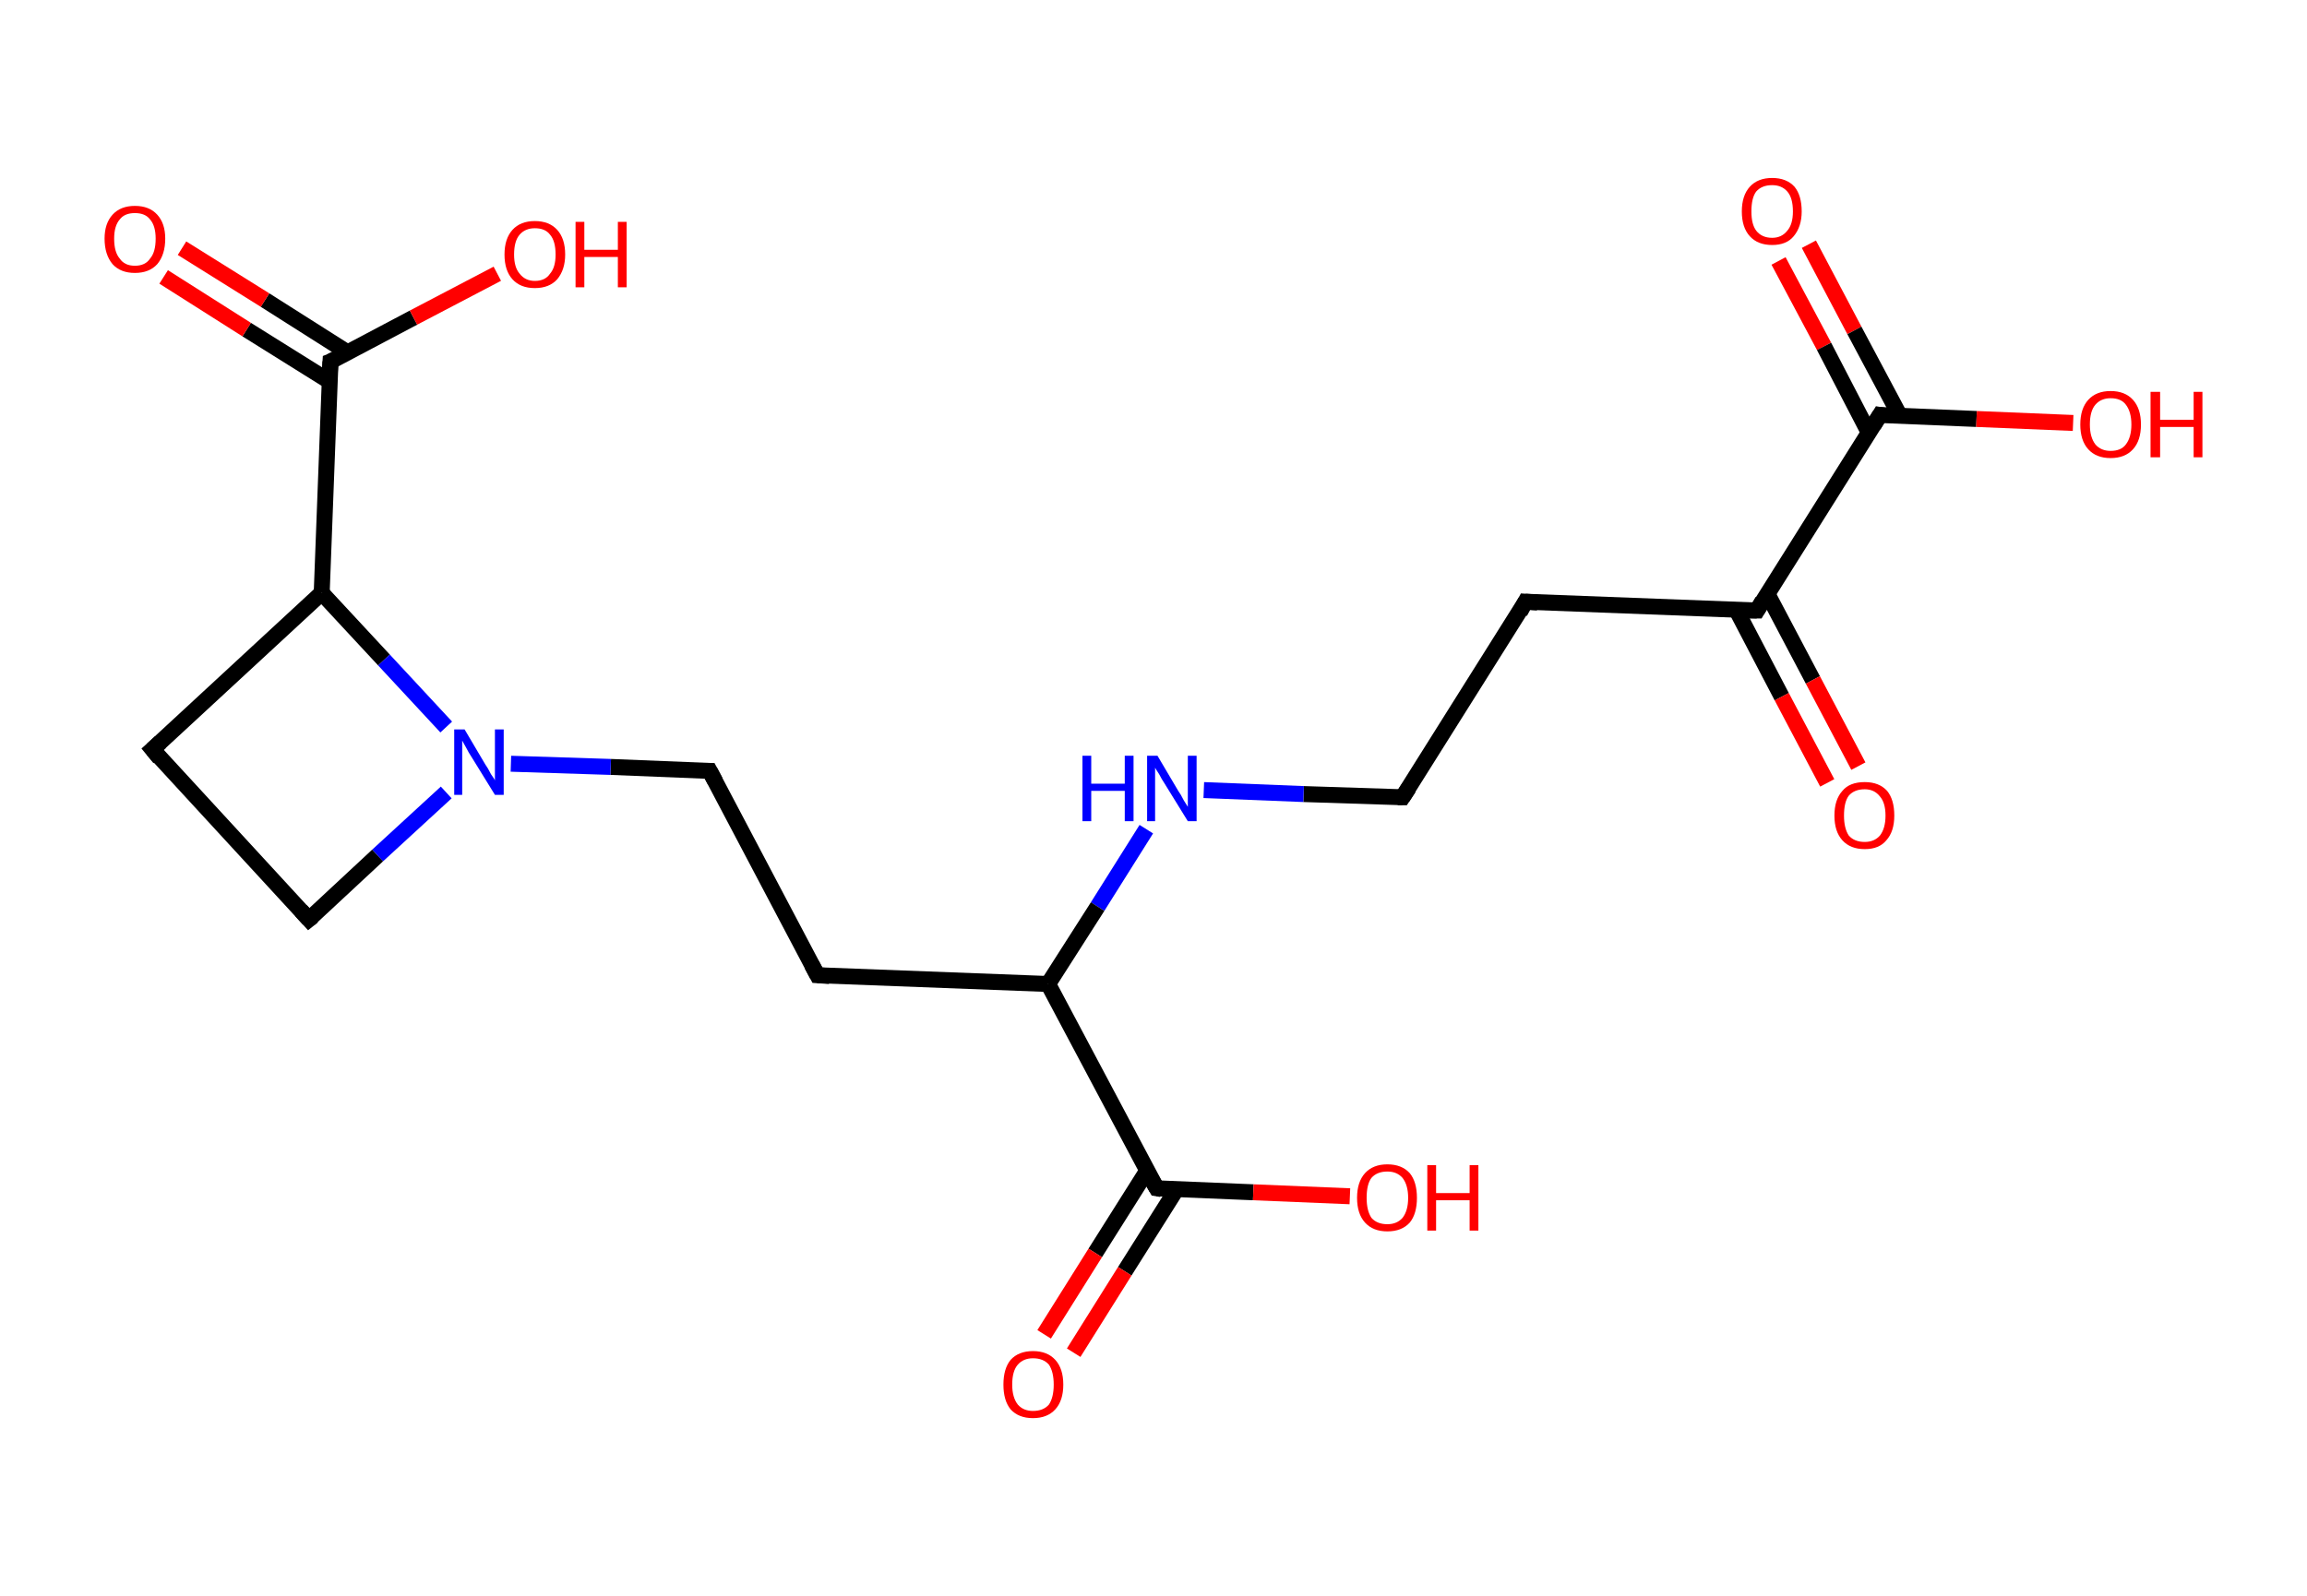 <?xml version='1.0' encoding='ASCII' standalone='yes'?>
<svg xmlns="http://www.w3.org/2000/svg" xmlns:rdkit="http://www.rdkit.org/xml" xmlns:xlink="http://www.w3.org/1999/xlink" version="1.1" baseProfile="full" xml:space="preserve" width="289px" height="200px" viewBox="0 0 289 200">
<!-- END OF HEADER -->
<rect style="opacity:1.0;fill:#FFFFFF;stroke:none" width="289.0" height="200.0" x="0.0" y="0.0"> </rect>
<path class="bond-0 atom-0 atom-1" d="M 226.6,30.6 L 232.3,41.4" style="fill:none;fill-rule:evenodd;stroke:#FF0000;stroke-width:2.0px;stroke-linecap:butt;stroke-linejoin:miter;stroke-opacity:1"/>
<path class="bond-0 atom-0 atom-1" d="M 232.3,41.4 L 238.0,52.1" style="fill:none;fill-rule:evenodd;stroke:#000000;stroke-width:2.0px;stroke-linecap:butt;stroke-linejoin:miter;stroke-opacity:1"/>
<path class="bond-0 atom-0 atom-1" d="M 222.8,32.7 L 228.5,43.4" style="fill:none;fill-rule:evenodd;stroke:#FF0000;stroke-width:2.0px;stroke-linecap:butt;stroke-linejoin:miter;stroke-opacity:1"/>
<path class="bond-0 atom-0 atom-1" d="M 228.5,43.4 L 234.1,54.2" style="fill:none;fill-rule:evenodd;stroke:#000000;stroke-width:2.0px;stroke-linecap:butt;stroke-linejoin:miter;stroke-opacity:1"/>
<path class="bond-1 atom-1 atom-2" d="M 235.5,52.0 L 247.6,52.5" style="fill:none;fill-rule:evenodd;stroke:#000000;stroke-width:2.0px;stroke-linecap:butt;stroke-linejoin:miter;stroke-opacity:1"/>
<path class="bond-1 atom-1 atom-2" d="M 247.6,52.5 L 259.7,53.0" style="fill:none;fill-rule:evenodd;stroke:#FF0000;stroke-width:2.0px;stroke-linecap:butt;stroke-linejoin:miter;stroke-opacity:1"/>
<path class="bond-2 atom-1 atom-3" d="M 235.5,52.0 L 220.1,76.5" style="fill:none;fill-rule:evenodd;stroke:#000000;stroke-width:2.0px;stroke-linecap:butt;stroke-linejoin:miter;stroke-opacity:1"/>
<path class="bond-3 atom-3 atom-4" d="M 217.5,76.4 L 223.2,87.3" style="fill:none;fill-rule:evenodd;stroke:#000000;stroke-width:2.0px;stroke-linecap:butt;stroke-linejoin:miter;stroke-opacity:1"/>
<path class="bond-3 atom-3 atom-4" d="M 223.2,87.3 L 228.9,98.1" style="fill:none;fill-rule:evenodd;stroke:#FF0000;stroke-width:2.0px;stroke-linecap:butt;stroke-linejoin:miter;stroke-opacity:1"/>
<path class="bond-3 atom-3 atom-4" d="M 221.4,74.4 L 227.1,85.2" style="fill:none;fill-rule:evenodd;stroke:#000000;stroke-width:2.0px;stroke-linecap:butt;stroke-linejoin:miter;stroke-opacity:1"/>
<path class="bond-3 atom-3 atom-4" d="M 227.1,85.2 L 232.8,96.0" style="fill:none;fill-rule:evenodd;stroke:#FF0000;stroke-width:2.0px;stroke-linecap:butt;stroke-linejoin:miter;stroke-opacity:1"/>
<path class="bond-4 atom-3 atom-5" d="M 220.1,76.5 L 191.1,75.4" style="fill:none;fill-rule:evenodd;stroke:#000000;stroke-width:2.0px;stroke-linecap:butt;stroke-linejoin:miter;stroke-opacity:1"/>
<path class="bond-5 atom-5 atom-6" d="M 191.1,75.4 L 175.7,99.9" style="fill:none;fill-rule:evenodd;stroke:#000000;stroke-width:2.0px;stroke-linecap:butt;stroke-linejoin:miter;stroke-opacity:1"/>
<path class="bond-6 atom-6 atom-7" d="M 175.7,99.9 L 163.3,99.5" style="fill:none;fill-rule:evenodd;stroke:#000000;stroke-width:2.0px;stroke-linecap:butt;stroke-linejoin:miter;stroke-opacity:1"/>
<path class="bond-6 atom-6 atom-7" d="M 163.3,99.5 L 150.8,99.0" style="fill:none;fill-rule:evenodd;stroke:#0000FF;stroke-width:2.0px;stroke-linecap:butt;stroke-linejoin:miter;stroke-opacity:1"/>
<path class="bond-7 atom-7 atom-8" d="M 143.6,103.9 L 137.5,113.6" style="fill:none;fill-rule:evenodd;stroke:#0000FF;stroke-width:2.0px;stroke-linecap:butt;stroke-linejoin:miter;stroke-opacity:1"/>
<path class="bond-7 atom-7 atom-8" d="M 137.5,113.6 L 131.3,123.3" style="fill:none;fill-rule:evenodd;stroke:#000000;stroke-width:2.0px;stroke-linecap:butt;stroke-linejoin:miter;stroke-opacity:1"/>
<path class="bond-8 atom-8 atom-9" d="M 131.3,123.3 L 102.4,122.2" style="fill:none;fill-rule:evenodd;stroke:#000000;stroke-width:2.0px;stroke-linecap:butt;stroke-linejoin:miter;stroke-opacity:1"/>
<path class="bond-9 atom-9 atom-10" d="M 102.4,122.2 L 88.9,96.6" style="fill:none;fill-rule:evenodd;stroke:#000000;stroke-width:2.0px;stroke-linecap:butt;stroke-linejoin:miter;stroke-opacity:1"/>
<path class="bond-10 atom-10 atom-11" d="M 88.9,96.6 L 76.5,96.1" style="fill:none;fill-rule:evenodd;stroke:#000000;stroke-width:2.0px;stroke-linecap:butt;stroke-linejoin:miter;stroke-opacity:1"/>
<path class="bond-10 atom-10 atom-11" d="M 76.5,96.1 L 64.0,95.7" style="fill:none;fill-rule:evenodd;stroke:#0000FF;stroke-width:2.0px;stroke-linecap:butt;stroke-linejoin:miter;stroke-opacity:1"/>
<path class="bond-11 atom-11 atom-12" d="M 55.9,99.3 L 47.3,107.2" style="fill:none;fill-rule:evenodd;stroke:#0000FF;stroke-width:2.0px;stroke-linecap:butt;stroke-linejoin:miter;stroke-opacity:1"/>
<path class="bond-11 atom-11 atom-12" d="M 47.3,107.2 L 38.7,115.2" style="fill:none;fill-rule:evenodd;stroke:#000000;stroke-width:2.0px;stroke-linecap:butt;stroke-linejoin:miter;stroke-opacity:1"/>
<path class="bond-12 atom-12 atom-13" d="M 38.7,115.2 L 19.1,93.9" style="fill:none;fill-rule:evenodd;stroke:#000000;stroke-width:2.0px;stroke-linecap:butt;stroke-linejoin:miter;stroke-opacity:1"/>
<path class="bond-13 atom-13 atom-14" d="M 19.1,93.9 L 40.3,74.3" style="fill:none;fill-rule:evenodd;stroke:#000000;stroke-width:2.0px;stroke-linecap:butt;stroke-linejoin:miter;stroke-opacity:1"/>
<path class="bond-14 atom-14 atom-15" d="M 40.3,74.3 L 41.4,45.3" style="fill:none;fill-rule:evenodd;stroke:#000000;stroke-width:2.0px;stroke-linecap:butt;stroke-linejoin:miter;stroke-opacity:1"/>
<path class="bond-15 atom-15 atom-16" d="M 43.6,44.2 L 33.2,37.6" style="fill:none;fill-rule:evenodd;stroke:#000000;stroke-width:2.0px;stroke-linecap:butt;stroke-linejoin:miter;stroke-opacity:1"/>
<path class="bond-15 atom-15 atom-16" d="M 33.2,37.6 L 22.8,31.1" style="fill:none;fill-rule:evenodd;stroke:#FF0000;stroke-width:2.0px;stroke-linecap:butt;stroke-linejoin:miter;stroke-opacity:1"/>
<path class="bond-15 atom-15 atom-16" d="M 41.3,47.8 L 30.9,41.3" style="fill:none;fill-rule:evenodd;stroke:#000000;stroke-width:2.0px;stroke-linecap:butt;stroke-linejoin:miter;stroke-opacity:1"/>
<path class="bond-15 atom-15 atom-16" d="M 30.9,41.3 L 20.5,34.7" style="fill:none;fill-rule:evenodd;stroke:#FF0000;stroke-width:2.0px;stroke-linecap:butt;stroke-linejoin:miter;stroke-opacity:1"/>
<path class="bond-16 atom-15 atom-17" d="M 41.4,45.3 L 51.8,39.8" style="fill:none;fill-rule:evenodd;stroke:#000000;stroke-width:2.0px;stroke-linecap:butt;stroke-linejoin:miter;stroke-opacity:1"/>
<path class="bond-16 atom-15 atom-17" d="M 51.8,39.8 L 62.3,34.3" style="fill:none;fill-rule:evenodd;stroke:#FF0000;stroke-width:2.0px;stroke-linecap:butt;stroke-linejoin:miter;stroke-opacity:1"/>
<path class="bond-17 atom-8 atom-18" d="M 131.3,123.3 L 144.9,148.9" style="fill:none;fill-rule:evenodd;stroke:#000000;stroke-width:2.0px;stroke-linecap:butt;stroke-linejoin:miter;stroke-opacity:1"/>
<path class="bond-18 atom-18 atom-19" d="M 143.7,146.7 L 137.2,157.0" style="fill:none;fill-rule:evenodd;stroke:#000000;stroke-width:2.0px;stroke-linecap:butt;stroke-linejoin:miter;stroke-opacity:1"/>
<path class="bond-18 atom-18 atom-19" d="M 137.2,157.0 L 130.8,167.2" style="fill:none;fill-rule:evenodd;stroke:#FF0000;stroke-width:2.0px;stroke-linecap:butt;stroke-linejoin:miter;stroke-opacity:1"/>
<path class="bond-18 atom-18 atom-19" d="M 147.4,149.0 L 140.9,159.3" style="fill:none;fill-rule:evenodd;stroke:#000000;stroke-width:2.0px;stroke-linecap:butt;stroke-linejoin:miter;stroke-opacity:1"/>
<path class="bond-18 atom-18 atom-19" d="M 140.9,159.3 L 134.5,169.5" style="fill:none;fill-rule:evenodd;stroke:#FF0000;stroke-width:2.0px;stroke-linecap:butt;stroke-linejoin:miter;stroke-opacity:1"/>
<path class="bond-19 atom-18 atom-20" d="M 144.9,148.9 L 157.0,149.4" style="fill:none;fill-rule:evenodd;stroke:#000000;stroke-width:2.0px;stroke-linecap:butt;stroke-linejoin:miter;stroke-opacity:1"/>
<path class="bond-19 atom-18 atom-20" d="M 157.0,149.4 L 169.1,149.9" style="fill:none;fill-rule:evenodd;stroke:#FF0000;stroke-width:2.0px;stroke-linecap:butt;stroke-linejoin:miter;stroke-opacity:1"/>
<path class="bond-20 atom-14 atom-11" d="M 40.3,74.3 L 48.1,82.7" style="fill:none;fill-rule:evenodd;stroke:#000000;stroke-width:2.0px;stroke-linecap:butt;stroke-linejoin:miter;stroke-opacity:1"/>
<path class="bond-20 atom-14 atom-11" d="M 48.1,82.7 L 55.9,91.1" style="fill:none;fill-rule:evenodd;stroke:#0000FF;stroke-width:2.0px;stroke-linecap:butt;stroke-linejoin:miter;stroke-opacity:1"/>
<path d="M 236.1,52.1 L 235.5,52.0 L 234.7,53.3" style="fill:none;stroke:#000000;stroke-width:2.0px;stroke-linecap:butt;stroke-linejoin:miter;stroke-opacity:1;"/>
<path d="M 220.8,75.3 L 220.1,76.5 L 218.6,76.5" style="fill:none;stroke:#000000;stroke-width:2.0px;stroke-linecap:butt;stroke-linejoin:miter;stroke-opacity:1;"/>
<path d="M 192.6,75.5 L 191.1,75.4 L 190.4,76.7" style="fill:none;stroke:#000000;stroke-width:2.0px;stroke-linecap:butt;stroke-linejoin:miter;stroke-opacity:1;"/>
<path d="M 176.5,98.7 L 175.7,99.9 L 175.1,99.9" style="fill:none;stroke:#000000;stroke-width:2.0px;stroke-linecap:butt;stroke-linejoin:miter;stroke-opacity:1;"/>
<path d="M 103.9,122.3 L 102.4,122.2 L 101.7,120.9" style="fill:none;stroke:#000000;stroke-width:2.0px;stroke-linecap:butt;stroke-linejoin:miter;stroke-opacity:1;"/>
<path d="M 89.6,97.9 L 88.9,96.6 L 88.3,96.6" style="fill:none;stroke:#000000;stroke-width:2.0px;stroke-linecap:butt;stroke-linejoin:miter;stroke-opacity:1;"/>
<path d="M 39.2,114.8 L 38.7,115.2 L 37.7,114.1" style="fill:none;stroke:#000000;stroke-width:2.0px;stroke-linecap:butt;stroke-linejoin:miter;stroke-opacity:1;"/>
<path d="M 20.0,95.0 L 19.1,93.9 L 20.1,93.0" style="fill:none;stroke:#000000;stroke-width:2.0px;stroke-linecap:butt;stroke-linejoin:miter;stroke-opacity:1;"/>
<path d="M 41.3,46.8 L 41.4,45.3 L 41.9,45.1" style="fill:none;stroke:#000000;stroke-width:2.0px;stroke-linecap:butt;stroke-linejoin:miter;stroke-opacity:1;"/>
<path d="M 144.2,147.7 L 144.9,148.9 L 145.5,149.0" style="fill:none;stroke:#000000;stroke-width:2.0px;stroke-linecap:butt;stroke-linejoin:miter;stroke-opacity:1;"/>
<path class="atom-0" d="M 218.2 26.5 Q 218.2 24.5, 219.2 23.4 Q 220.2 22.3, 222.0 22.3 Q 223.8 22.3, 224.8 23.4 Q 225.7 24.5, 225.7 26.5 Q 225.7 28.4, 224.7 29.6 Q 223.8 30.7, 222.0 30.7 Q 220.2 30.7, 219.2 29.6 Q 218.2 28.5, 218.2 26.5 M 222.0 29.8 Q 223.2 29.8, 223.9 28.9 Q 224.6 28.1, 224.6 26.5 Q 224.6 24.8, 223.9 24.0 Q 223.2 23.2, 222.0 23.2 Q 220.7 23.2, 220.0 24.0 Q 219.4 24.8, 219.4 26.5 Q 219.4 28.1, 220.0 28.9 Q 220.7 29.8, 222.0 29.8 " fill="#FF0000"/>
<path class="atom-2" d="M 260.6 53.2 Q 260.6 51.2, 261.6 50.1 Q 262.6 49.0, 264.4 49.0 Q 266.2 49.0, 267.2 50.1 Q 268.2 51.2, 268.2 53.2 Q 268.2 55.2, 267.2 56.3 Q 266.2 57.4, 264.4 57.4 Q 262.6 57.4, 261.6 56.3 Q 260.6 55.2, 260.6 53.2 M 264.4 56.5 Q 265.7 56.5, 266.3 55.7 Q 267.0 54.8, 267.0 53.2 Q 267.0 51.6, 266.3 50.7 Q 265.7 49.9, 264.4 49.9 Q 263.2 49.9, 262.5 50.7 Q 261.8 51.5, 261.8 53.2 Q 261.8 54.8, 262.5 55.7 Q 263.2 56.5, 264.4 56.5 " fill="#FF0000"/>
<path class="atom-2" d="M 269.4 49.1 L 270.6 49.1 L 270.6 52.6 L 274.8 52.6 L 274.8 49.1 L 275.9 49.1 L 275.9 57.3 L 274.8 57.3 L 274.8 53.5 L 270.6 53.5 L 270.6 57.3 L 269.4 57.3 L 269.4 49.1 " fill="#FF0000"/>
<path class="atom-4" d="M 229.8 102.2 Q 229.8 100.2, 230.8 99.1 Q 231.7 98.0, 233.6 98.0 Q 235.4 98.0, 236.4 99.1 Q 237.3 100.2, 237.3 102.2 Q 237.3 104.2, 236.3 105.3 Q 235.4 106.4, 233.6 106.4 Q 231.8 106.4, 230.8 105.3 Q 229.8 104.2, 229.8 102.2 M 233.6 105.5 Q 234.8 105.5, 235.5 104.7 Q 236.2 103.8, 236.2 102.2 Q 236.2 100.6, 235.5 99.8 Q 234.8 98.9, 233.6 98.9 Q 232.3 98.9, 231.6 99.7 Q 231.0 100.5, 231.0 102.2 Q 231.0 103.8, 231.6 104.7 Q 232.3 105.5, 233.6 105.5 " fill="#FF0000"/>
<path class="atom-7" d="M 135.6 94.7 L 136.7 94.7 L 136.7 98.2 L 140.9 98.2 L 140.9 94.7 L 142.0 94.7 L 142.0 102.9 L 140.9 102.9 L 140.9 99.1 L 136.7 99.1 L 136.7 102.9 L 135.6 102.9 L 135.6 94.7 " fill="#0000FF"/>
<path class="atom-7" d="M 145.0 94.7 L 147.6 99.1 Q 147.9 99.5, 148.3 100.3 Q 148.8 101.1, 148.8 101.1 L 148.8 94.7 L 149.9 94.7 L 149.9 102.9 L 148.8 102.9 L 145.9 98.2 Q 145.5 97.6, 145.2 97.0 Q 144.8 96.4, 144.7 96.2 L 144.7 102.9 L 143.7 102.9 L 143.7 94.7 L 145.0 94.7 " fill="#0000FF"/>
<path class="atom-11" d="M 58.2 91.4 L 60.8 95.8 Q 61.1 96.2, 61.5 97.0 Q 62.0 97.7, 62.0 97.8 L 62.0 91.4 L 63.1 91.4 L 63.1 99.6 L 62.0 99.6 L 59.1 94.9 Q 58.7 94.3, 58.4 93.7 Q 58.0 93.0, 57.9 92.8 L 57.9 99.6 L 56.9 99.6 L 56.9 91.4 L 58.2 91.4 " fill="#0000FF"/>
<path class="atom-16" d="M 13.1 29.9 Q 13.1 28.0, 14.1 26.9 Q 15.1 25.8, 16.9 25.8 Q 18.7 25.8, 19.7 26.9 Q 20.7 28.0, 20.7 29.9 Q 20.7 31.9, 19.7 33.1 Q 18.7 34.2, 16.9 34.2 Q 15.1 34.2, 14.1 33.1 Q 13.1 31.9, 13.1 29.9 M 16.9 33.3 Q 18.2 33.3, 18.8 32.4 Q 19.5 31.6, 19.5 29.9 Q 19.5 28.3, 18.8 27.5 Q 18.2 26.7, 16.9 26.7 Q 15.6 26.7, 15.0 27.5 Q 14.3 28.3, 14.3 29.9 Q 14.3 31.6, 15.0 32.4 Q 15.6 33.3, 16.9 33.3 " fill="#FF0000"/>
<path class="atom-17" d="M 63.2 31.9 Q 63.2 29.9, 64.2 28.8 Q 65.2 27.7, 67.0 27.7 Q 68.8 27.7, 69.8 28.8 Q 70.8 29.9, 70.8 31.9 Q 70.8 33.8, 69.8 35.0 Q 68.8 36.1, 67.0 36.1 Q 65.2 36.1, 64.2 35.0 Q 63.2 33.9, 63.2 31.9 M 67.0 35.2 Q 68.3 35.2, 68.9 34.3 Q 69.6 33.5, 69.6 31.9 Q 69.6 30.2, 68.9 29.4 Q 68.3 28.6, 67.0 28.6 Q 65.8 28.6, 65.1 29.4 Q 64.4 30.2, 64.4 31.9 Q 64.4 33.5, 65.1 34.3 Q 65.8 35.2, 67.0 35.2 " fill="#FF0000"/>
<path class="atom-17" d="M 72.1 27.8 L 73.2 27.8 L 73.2 31.3 L 77.4 31.3 L 77.4 27.8 L 78.5 27.8 L 78.5 36.0 L 77.4 36.0 L 77.4 32.2 L 73.2 32.2 L 73.2 36.0 L 72.1 36.0 L 72.1 27.8 " fill="#FF0000"/>
<path class="atom-19" d="M 125.7 173.5 Q 125.7 171.5, 126.6 170.4 Q 127.6 169.3, 129.4 169.3 Q 131.2 169.3, 132.2 170.4 Q 133.2 171.5, 133.2 173.5 Q 133.2 175.5, 132.2 176.6 Q 131.2 177.7, 129.4 177.7 Q 127.6 177.7, 126.6 176.6 Q 125.7 175.5, 125.7 173.5 M 129.4 176.8 Q 130.7 176.8, 131.4 176.0 Q 132.0 175.1, 132.0 173.5 Q 132.0 171.9, 131.4 171.0 Q 130.7 170.2, 129.4 170.2 Q 128.2 170.2, 127.5 171.0 Q 126.8 171.8, 126.8 173.5 Q 126.8 175.1, 127.5 176.0 Q 128.2 176.8, 129.4 176.8 " fill="#FF0000"/>
<path class="atom-20" d="M 170.0 150.1 Q 170.0 148.1, 171.0 147.0 Q 172.0 145.9, 173.8 145.9 Q 175.6 145.9, 176.6 147.0 Q 177.5 148.1, 177.5 150.1 Q 177.5 152.1, 176.6 153.2 Q 175.6 154.3, 173.8 154.3 Q 172.0 154.3, 171.0 153.2 Q 170.0 152.1, 170.0 150.1 M 173.8 153.4 Q 175.0 153.4, 175.7 152.6 Q 176.4 151.7, 176.4 150.1 Q 176.4 148.5, 175.7 147.6 Q 175.0 146.8, 173.8 146.8 Q 172.5 146.8, 171.8 147.6 Q 171.2 148.4, 171.2 150.1 Q 171.2 151.7, 171.8 152.6 Q 172.5 153.4, 173.8 153.4 " fill="#FF0000"/>
<path class="atom-20" d="M 178.8 146.0 L 179.9 146.0 L 179.9 149.5 L 184.1 149.5 L 184.1 146.0 L 185.2 146.0 L 185.2 154.2 L 184.1 154.2 L 184.1 150.4 L 179.9 150.4 L 179.9 154.2 L 178.8 154.2 L 178.8 146.0 " fill="#FF0000"/>
</svg>
